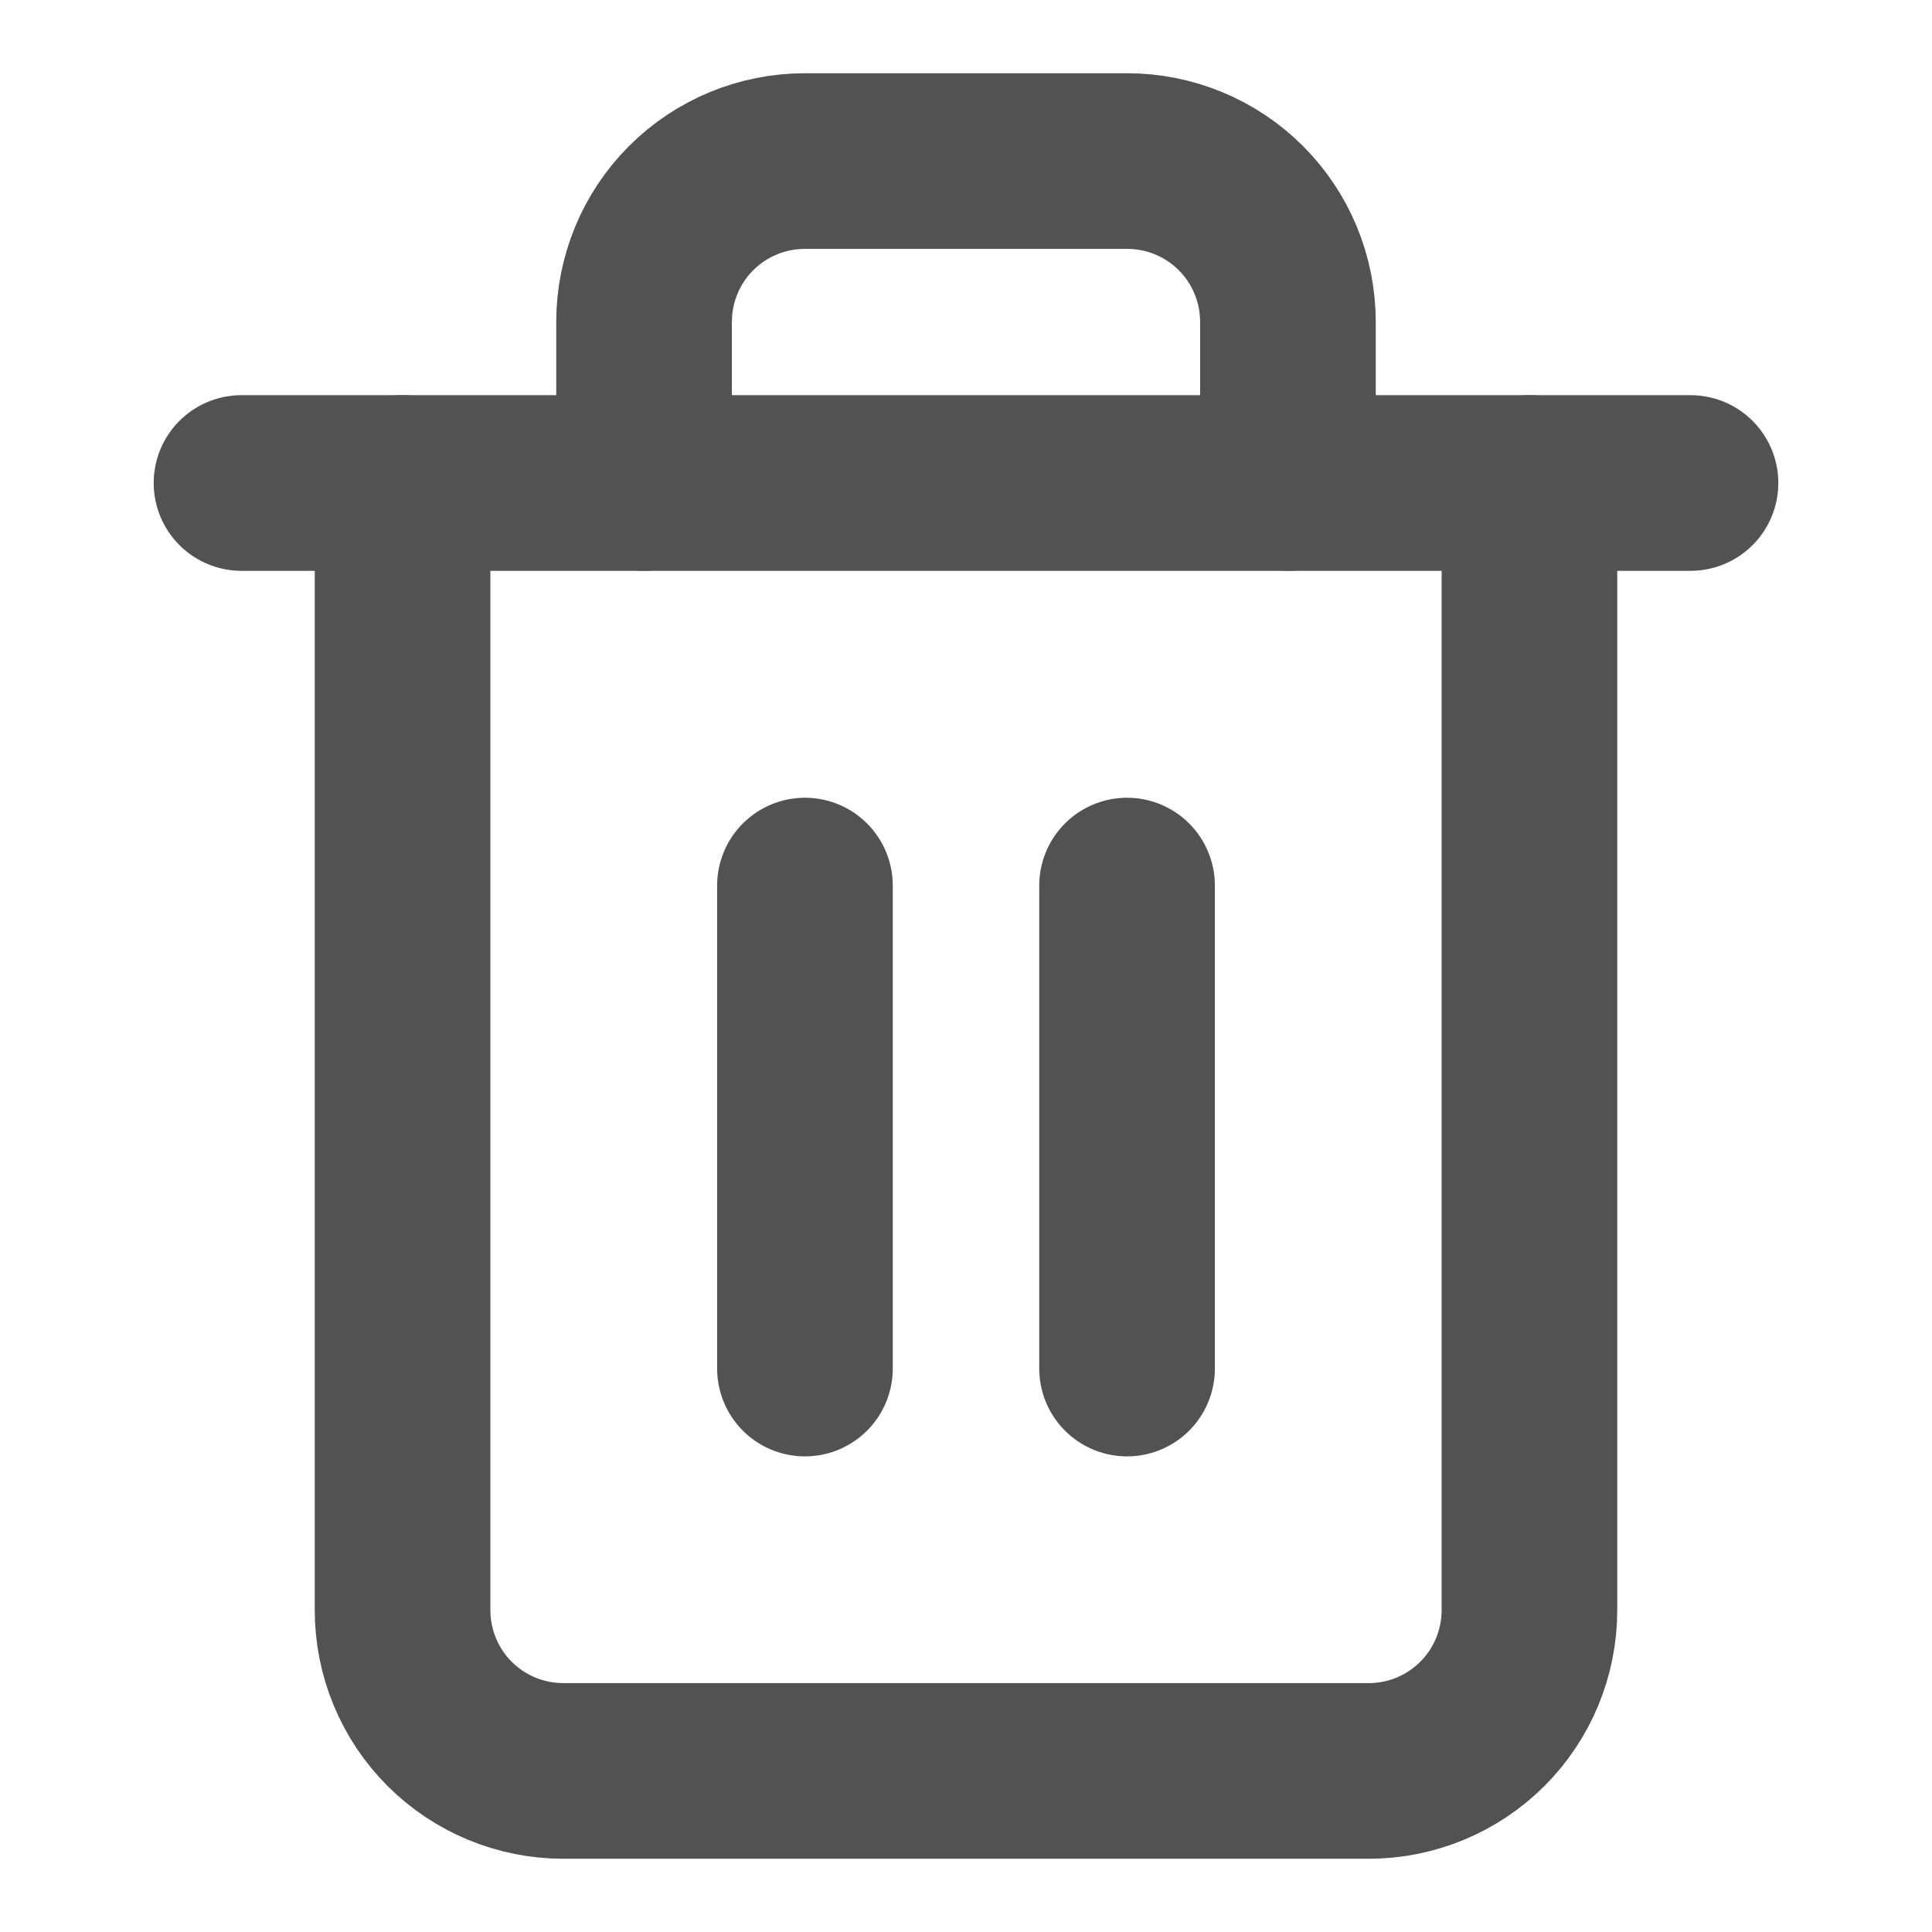 <svg width="11" height="11" viewBox="0 0 11 11" fill="none" xmlns="http://www.w3.org/2000/svg">
<g clip-path="url(#clip0_855_17)">
<path d="M4.583 5.042V7.792" stroke="#525252" stroke-linecap="round" stroke-linejoin="round"/>
<path d="M6.417 5.042V7.792" stroke="#525252" stroke-linecap="round" stroke-linejoin="round"/>
<path d="M8.708 2.75V9.167C8.708 9.41 8.612 9.643 8.44 9.815C8.268 9.987 8.035 10.083 7.792 10.083H3.208C2.965 10.083 2.732 9.987 2.56 9.815C2.388 9.643 2.292 9.41 2.292 9.167V2.75" stroke="#525252" stroke-linecap="round" stroke-linejoin="round"/>
<path d="M1.375 2.75H9.625" stroke="#525252" stroke-linecap="round" stroke-linejoin="round"/>
<path d="M3.667 2.75V1.833C3.667 1.59 3.763 1.357 3.935 1.185C4.107 1.013 4.34 0.917 4.583 0.917H6.417C6.66 0.917 6.893 1.013 7.065 1.185C7.237 1.357 7.333 1.59 7.333 1.833V2.75" stroke="#525252" stroke-linecap="round" stroke-linejoin="round"/>
</g>
<defs>
<clipPath id="clip0_855_17">
<rect width="11" height="11" fill="white"/>
</clipPath>
</defs>
</svg>
